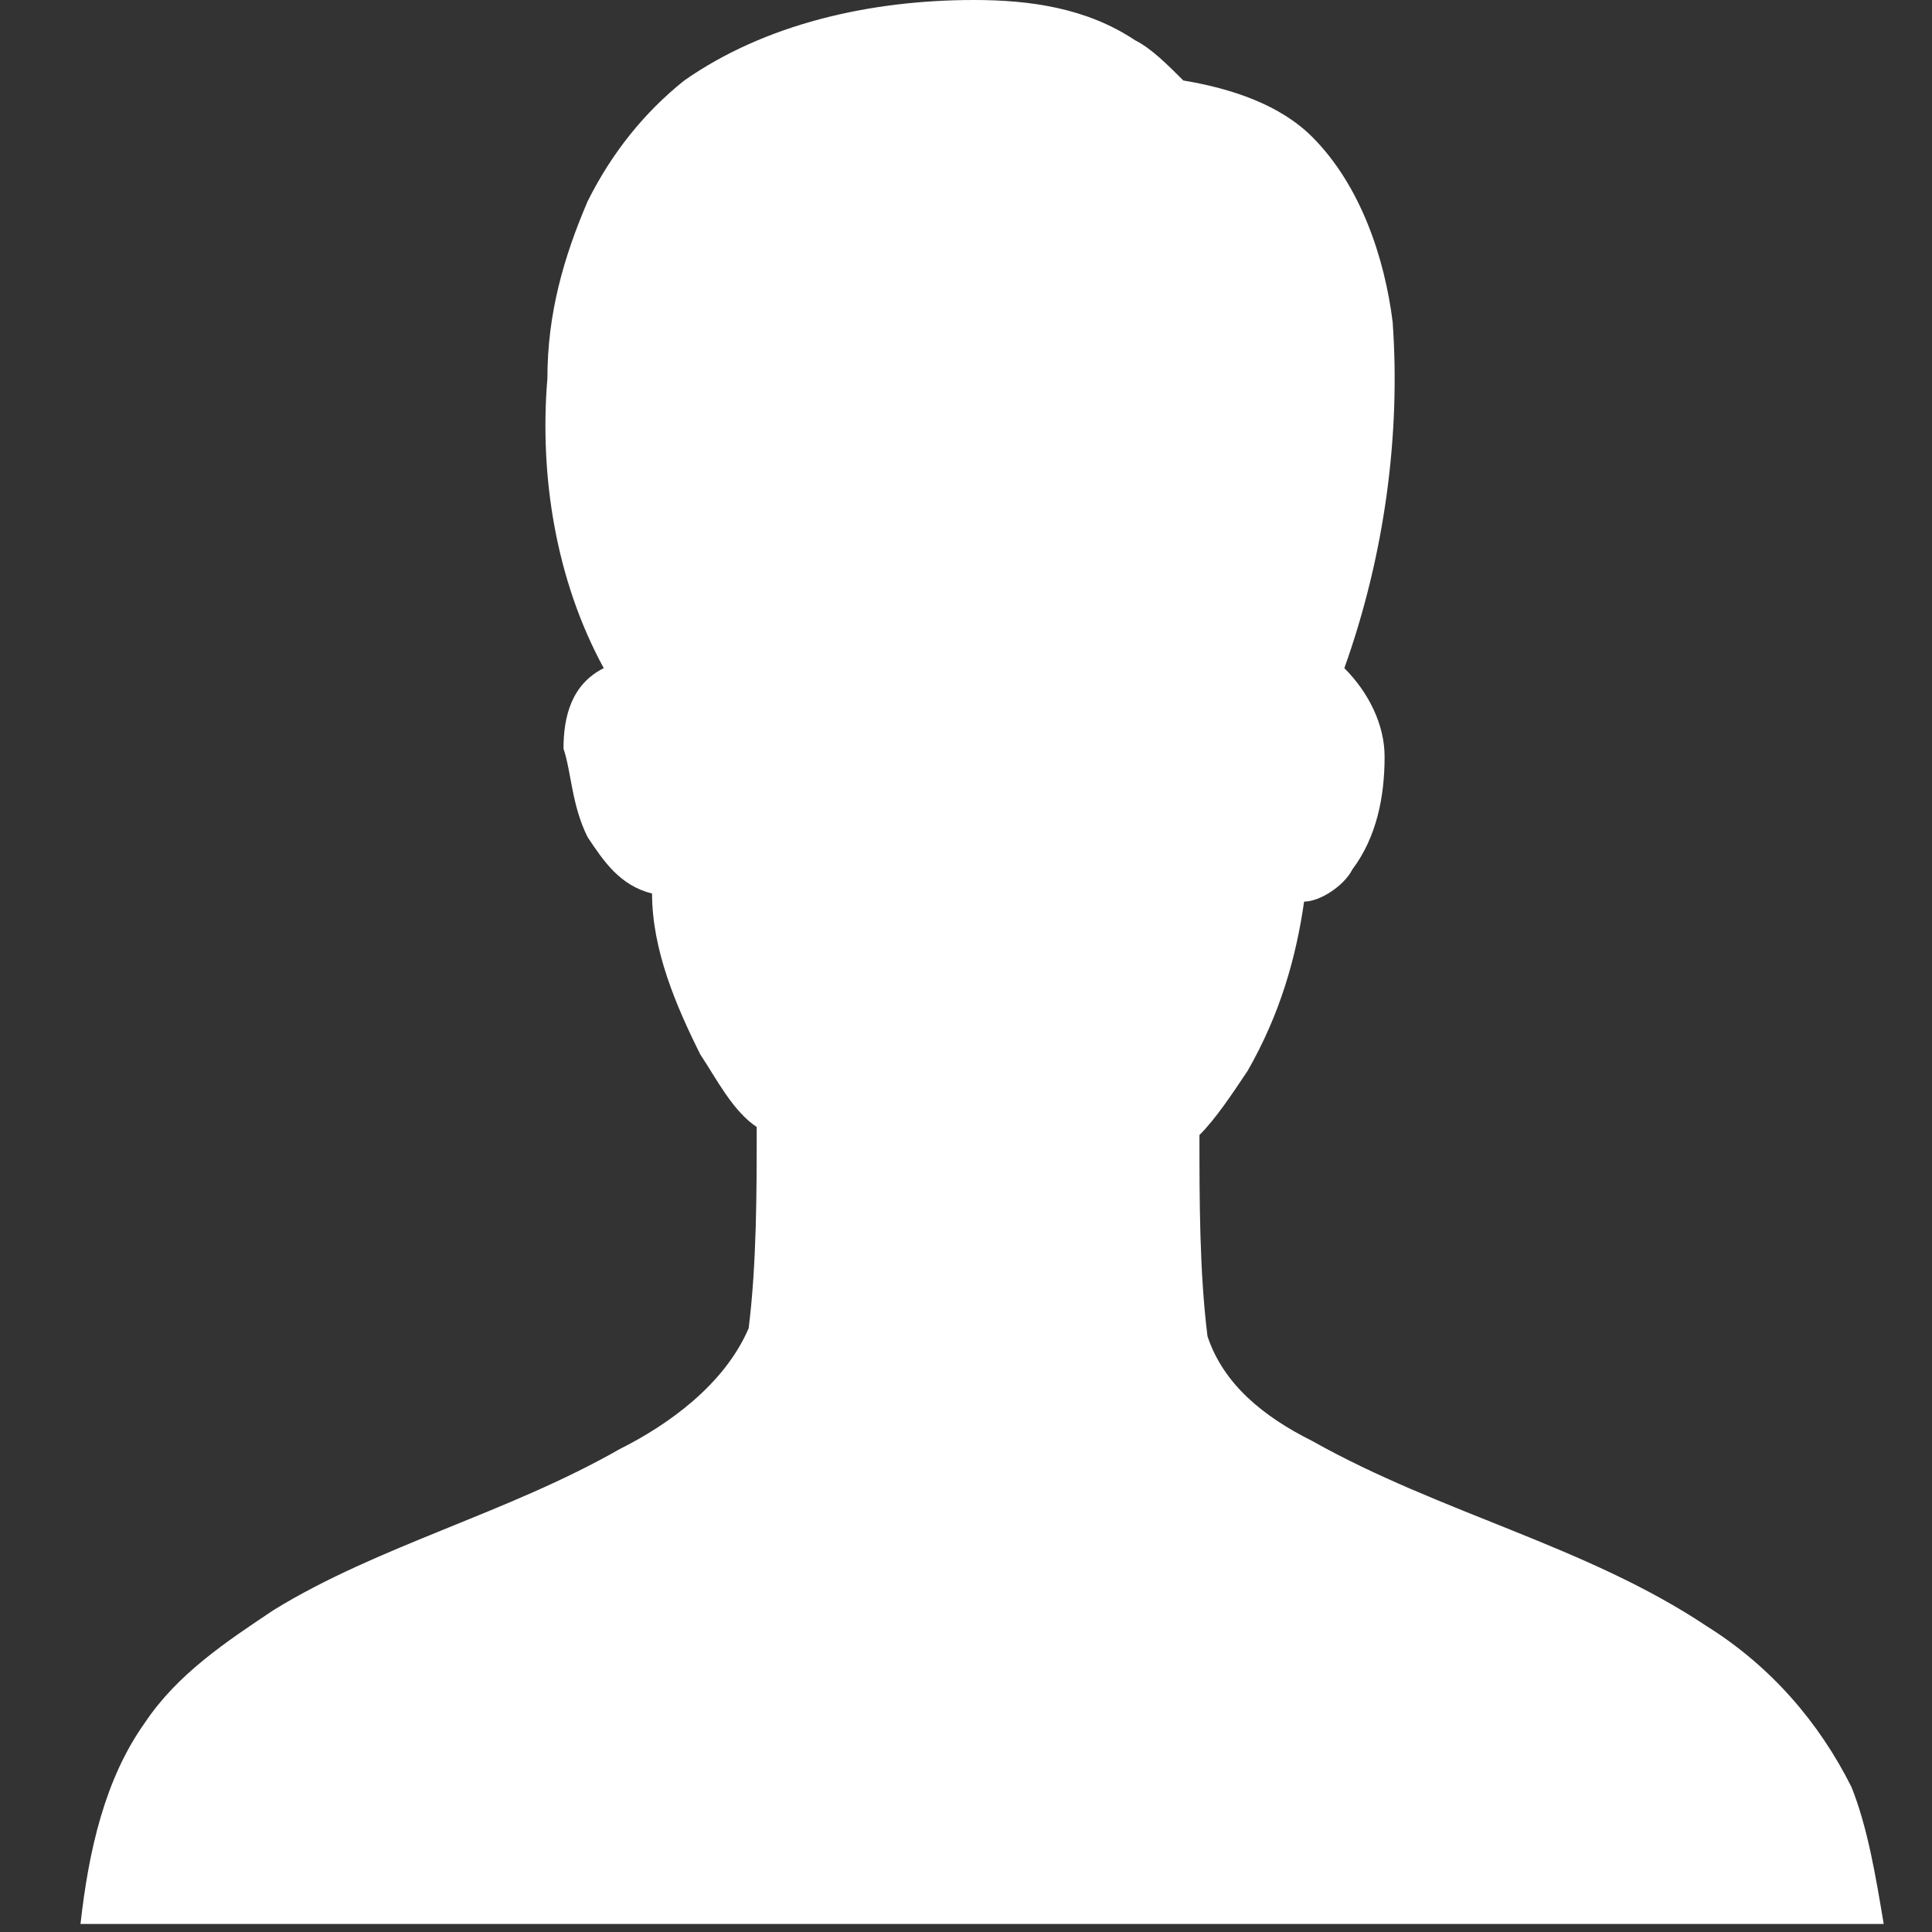 <?xml version="1.0" encoding="utf-8"?>
<!-- Generator: Adobe Illustrator 19.0.0, SVG Export Plug-In . SVG Version: 6.00 Build 0)  -->
<svg version="1.1" id="图层_1" xmlns="http://www.w3.org/2000/svg" xmlns:xlink="http://www.w3.org/1999/xlink" x="0px" y="0px"
	 viewBox="0 0 24 24" style="enable-background:new 0 0 24 24;" xml:space="preserve">
<rect x="0" y="0" width="24" height="24" fill="#333333" stroke="none"/>
<style type="text/css">
	.st0{fill:#FFFFFF;}
</style>
<path id="XMLID_1_" class="st0" d="M8.5,1c1-0.7,2.3-1,3.6-1c0.7,0,1.4,0.1,2,0.5c0.2,0.1,0.4,0.3,0.6,0.5c0.6,0.1,1.2,0.3,1.6,0.7
	c0.6,0.6,0.9,1.5,1,2.3c0.1,1.4-0.1,2.9-0.6,4.3c0.3,0.3,0.5,0.7,0.5,1.1c0,0.5-0.1,1-0.4,1.4c-0.1,0.2-0.4,0.4-0.6,0.4
	c-0.1,0.7-0.3,1.4-0.7,2.1c-0.2,0.3-0.4,0.6-0.6,0.8c0,0.8,0,1.7,0.1,2.5c0.2,0.6,0.7,1,1.3,1.3c1.6,0.9,3.4,1.3,4.9,2.3
	c0.8,0.5,1.4,1.2,1.8,2c0.2,0.5,0.3,1.1,0.4,1.7c-7.5,0-14.9,0-22.4,0c0.1-0.9,0.3-1.8,0.8-2.5c0.4-0.6,1-1,1.6-1.4
	c1.3-0.8,2.9-1.2,4.3-2c0.6-0.3,1.3-0.8,1.6-1.5c0.1-0.8,0.1-1.7,0.1-2.5c-0.3-0.2-0.5-0.6-0.7-0.9c-0.3-0.6-0.6-1.3-0.6-2
	c-0.4-0.1-0.6-0.4-0.8-0.7c-0.2-0.4-0.2-0.8-0.3-1.1c0-0.4,0.1-0.8,0.5-1C6.9,7.2,6.7,5.9,6.8,4.7c0-0.8,0.2-1.5,0.5-2.2
	C7.6,1.9,8,1.4,8.5,1L8.5,1z"/>
</svg>
